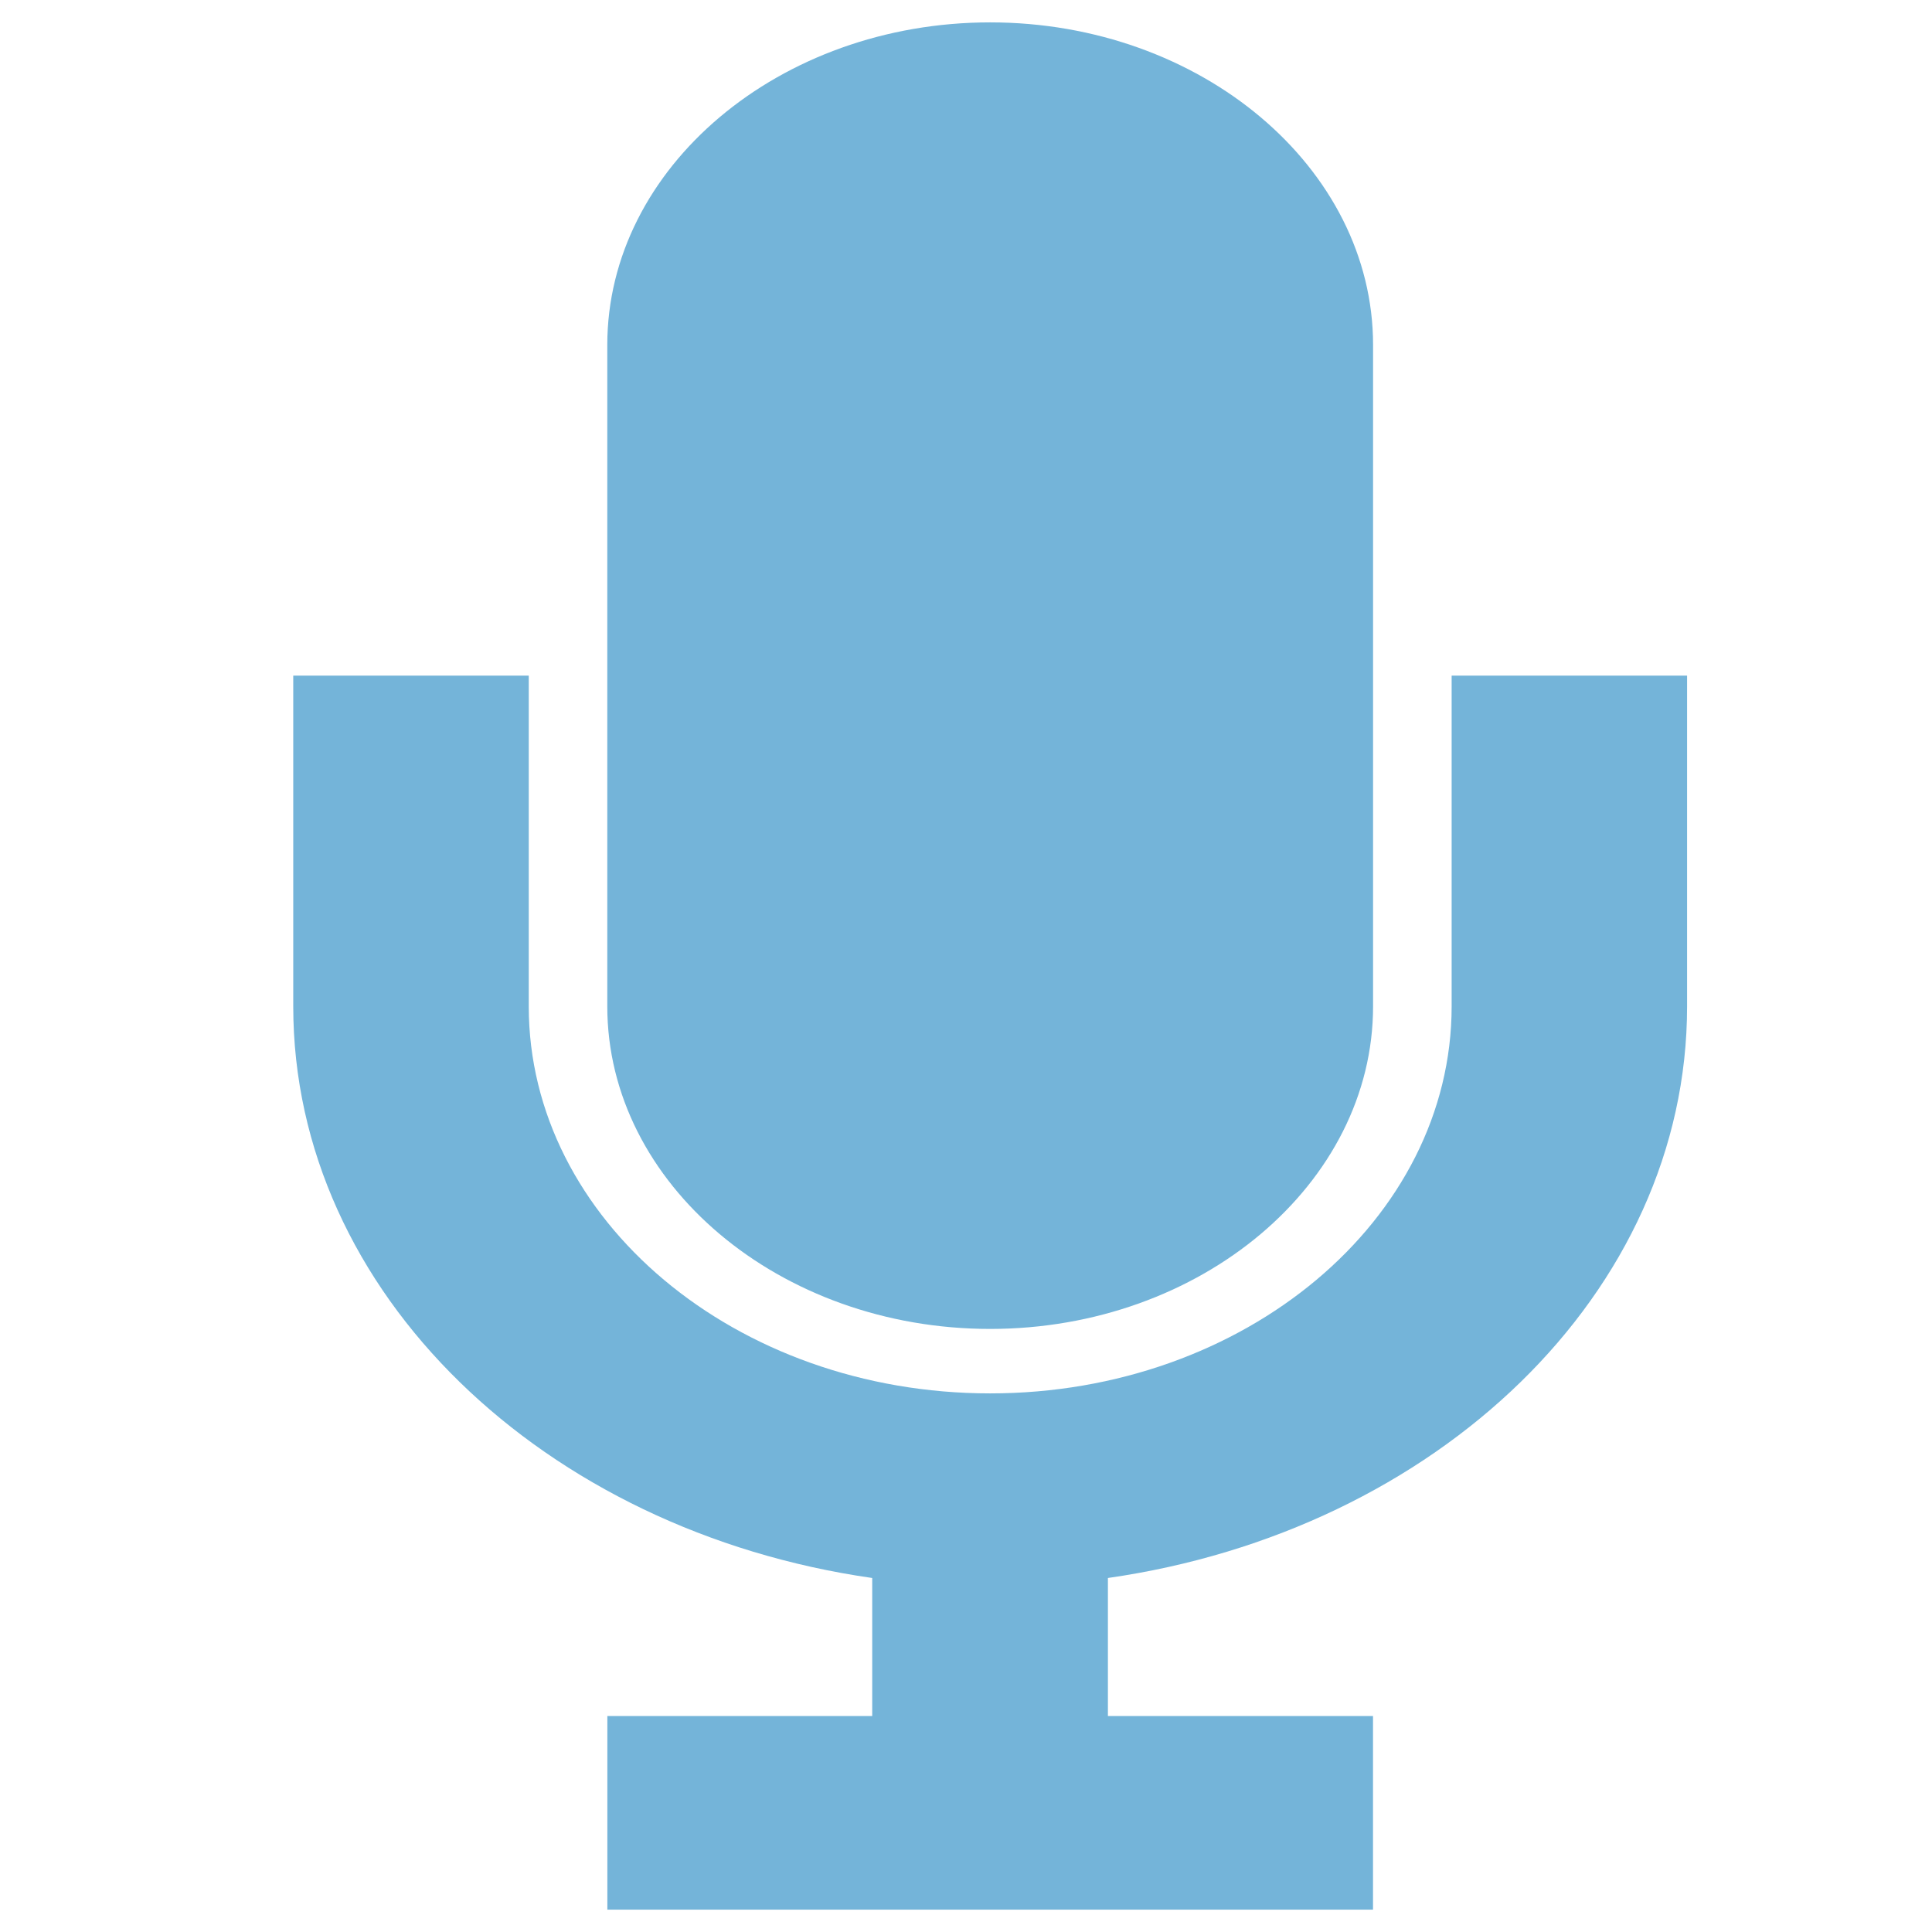 <?xml version="1.0" encoding="utf-8"?>
<!-- Generator: Adobe Illustrator 16.0.0, SVG Export Plug-In . SVG Version: 6.00 Build 0)  -->
<!DOCTYPE svg PUBLIC "-//W3C//DTD SVG 1.1//EN" "http://www.w3.org/Graphics/SVG/1.1/DTD/svg11.dtd">
<svg version="1.1" id="图层_1" xmlns="http://www.w3.org/2000/svg" xmlns:xlink="http://www.w3.org/1999/xlink" x="0px" y="0px"
	 width="60px" height="60px" viewBox="0 0 60 60" enable-background="new 0 0 60 60" xml:space="preserve">
<g>
	<path fill-rule="evenodd" clip-rule="evenodd" fill="#74B4D9" d="M30.75,41.271c6.541,0,11.892-4.51,11.892-10.02V10.714
		c0-5.51-5.351-10.019-11.892-10.019c-6.542,0-11.89,4.508-11.89,10.019v20.538C18.86,36.762,24.21,41.271,30.75,41.271
		L30.75,41.271z M45.082,20.982v10.27c0,6.631-6.428,12.021-14.332,12.021c-7.902,0-14.329-5.391-14.329-12.021v-10.27H9.107v10.27
		c0,8.902,7.79,16.295,17.98,17.754v4.287h-8.225v6.012H42.64v-6.012h-8.233v-4.287c10.198-1.459,17.987-8.852,17.987-17.754v-10.27
		H45.082L45.082,20.982z"/>
</g>
</svg>
